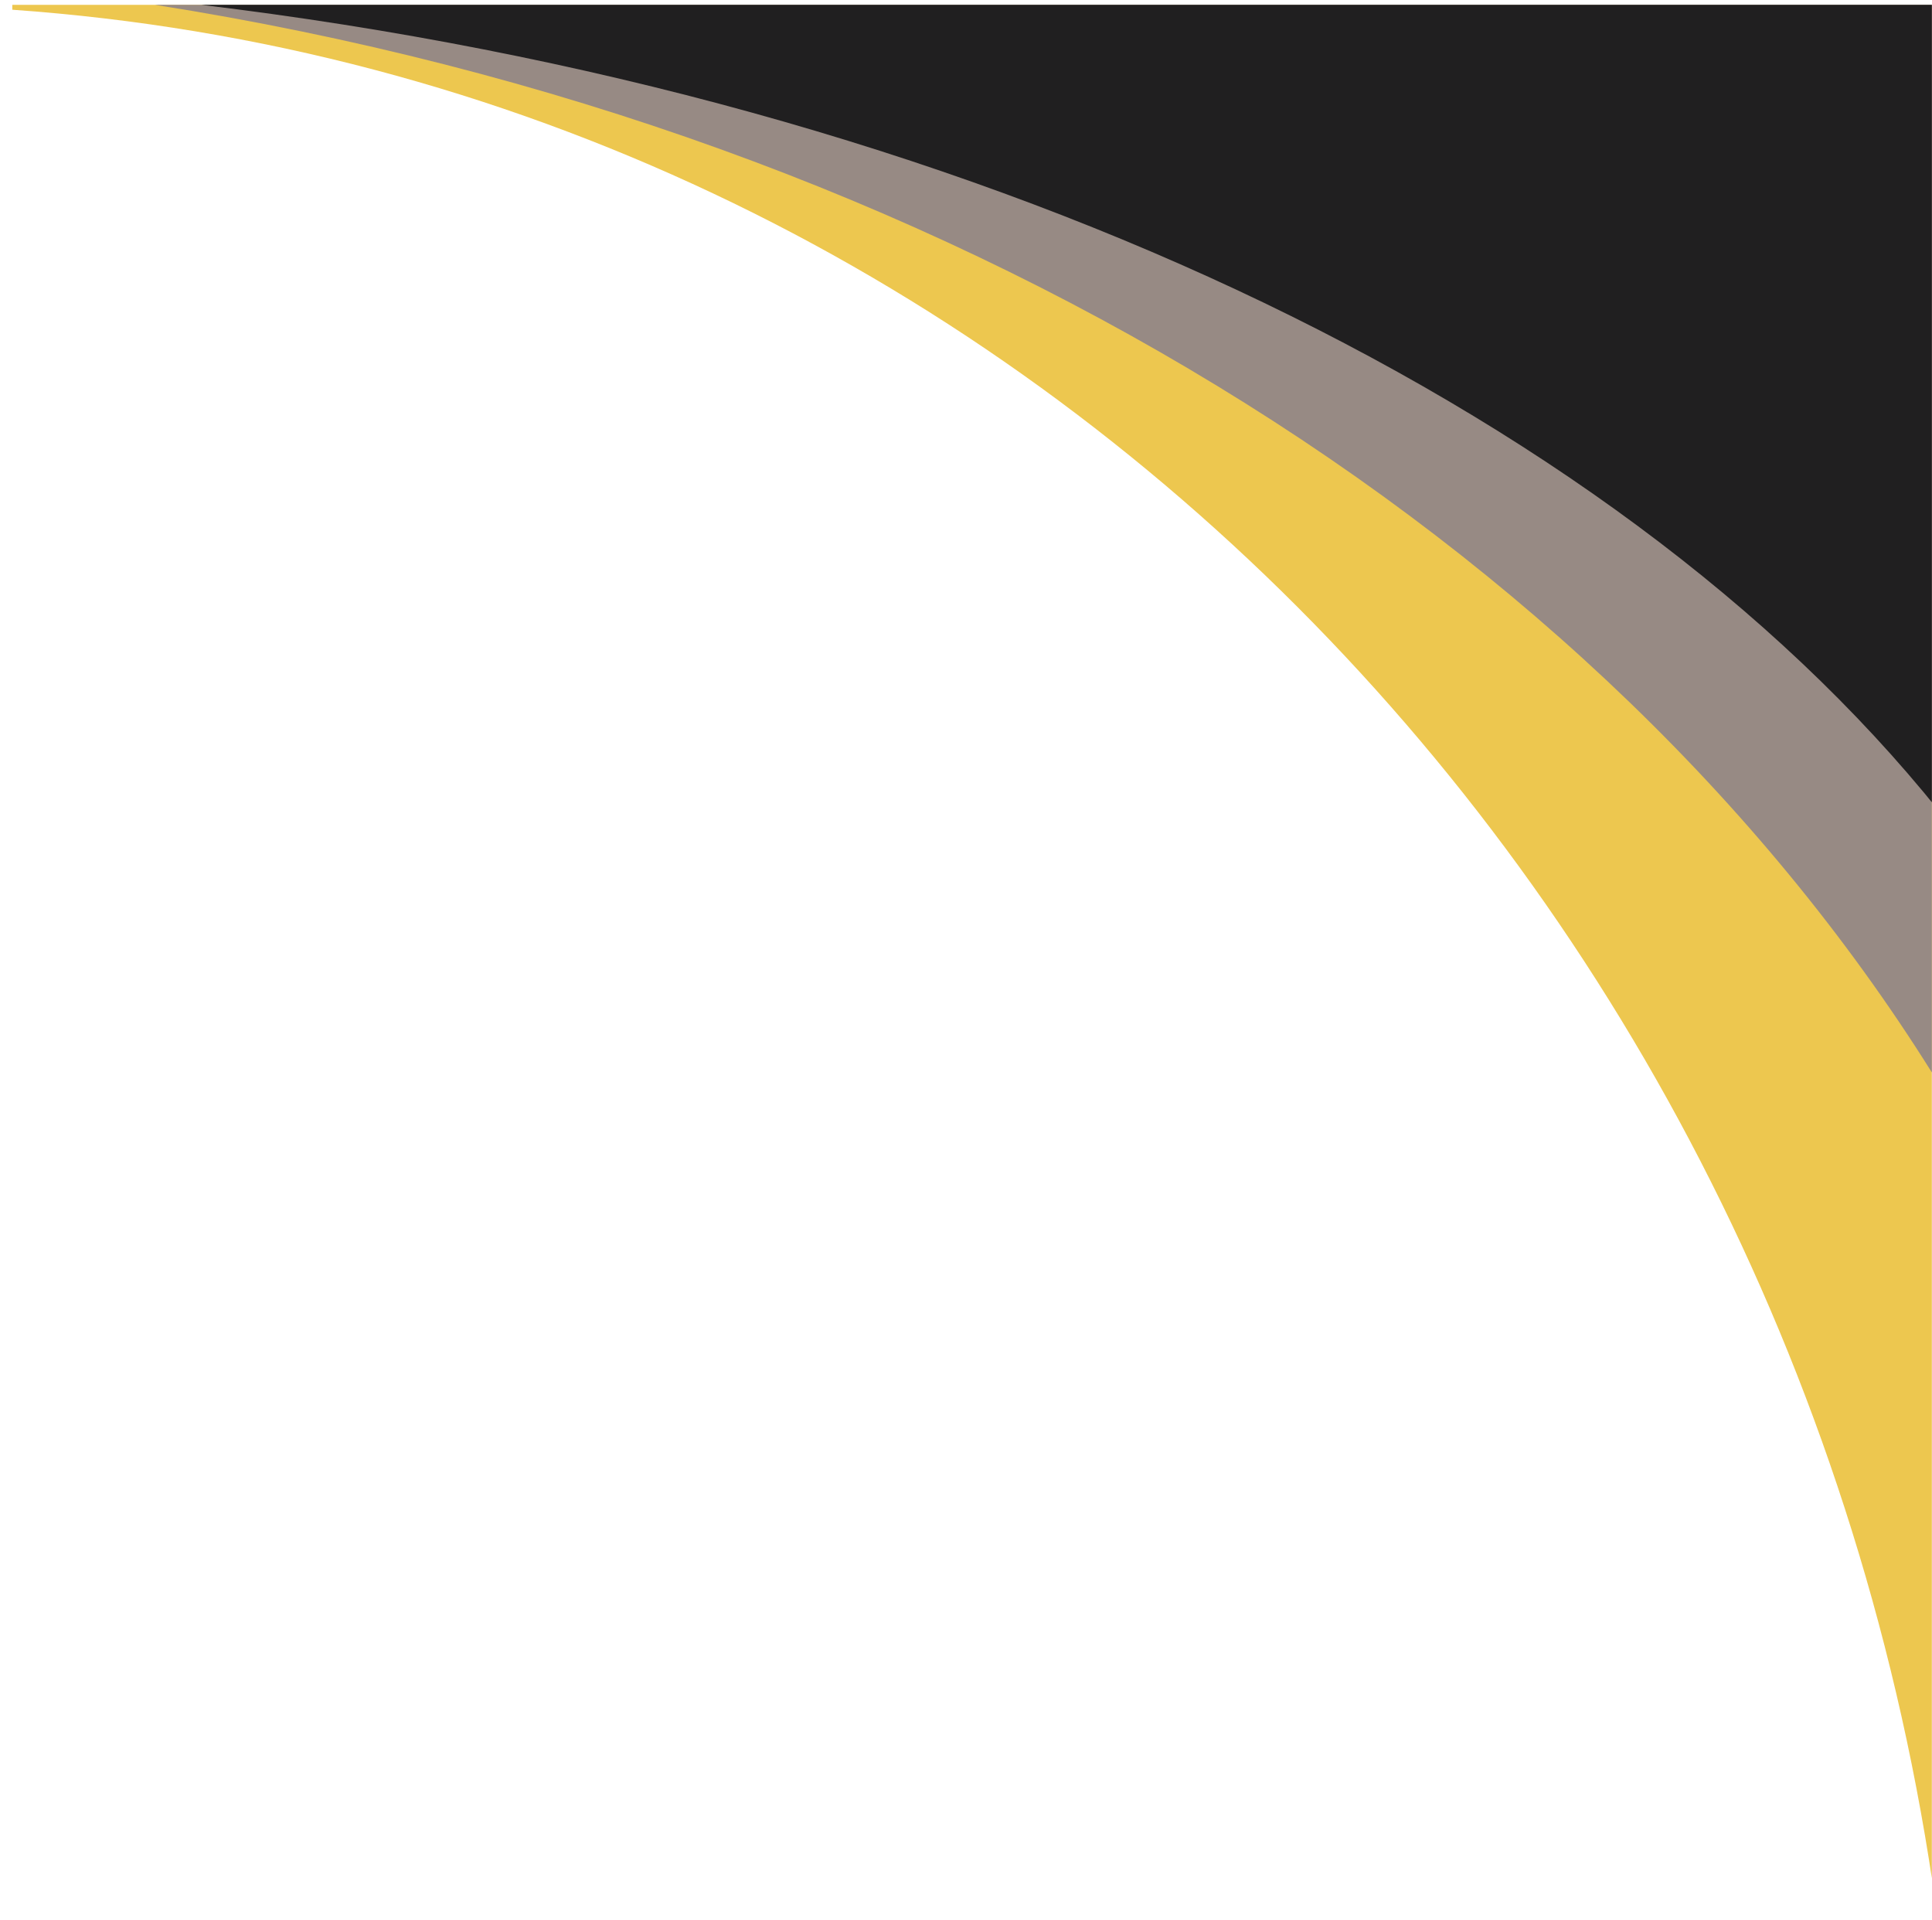 <svg width="155" height="154" viewBox="0 0 155 154" fill="none" xmlns="http://www.w3.org/2000/svg">
<g clip-path="url(#clip0_1_392)">
<path d="M0.97 0.387V0.779C80.521 6.383 144.889 71.534 155.599 155.015V0.387H0.97Z" fill="#EDC74F"/>
<path d="M12.424 0.387C75.871 10.363 128.58 43.08 155.599 87.007V0.387H12.424Z" fill="#978A84"/>
<path d="M16.147 0.387C77.944 7.84 129.283 32.283 155.599 65.101V0.387H16.147Z" fill="#201F20"/>
</g>
<defs>
<clipPath id="clip0_1_392">
<rect width="154" height="153" fill="white" transform="translate(0.987 0.387)"/>
</clipPath>
</defs>
</svg>
